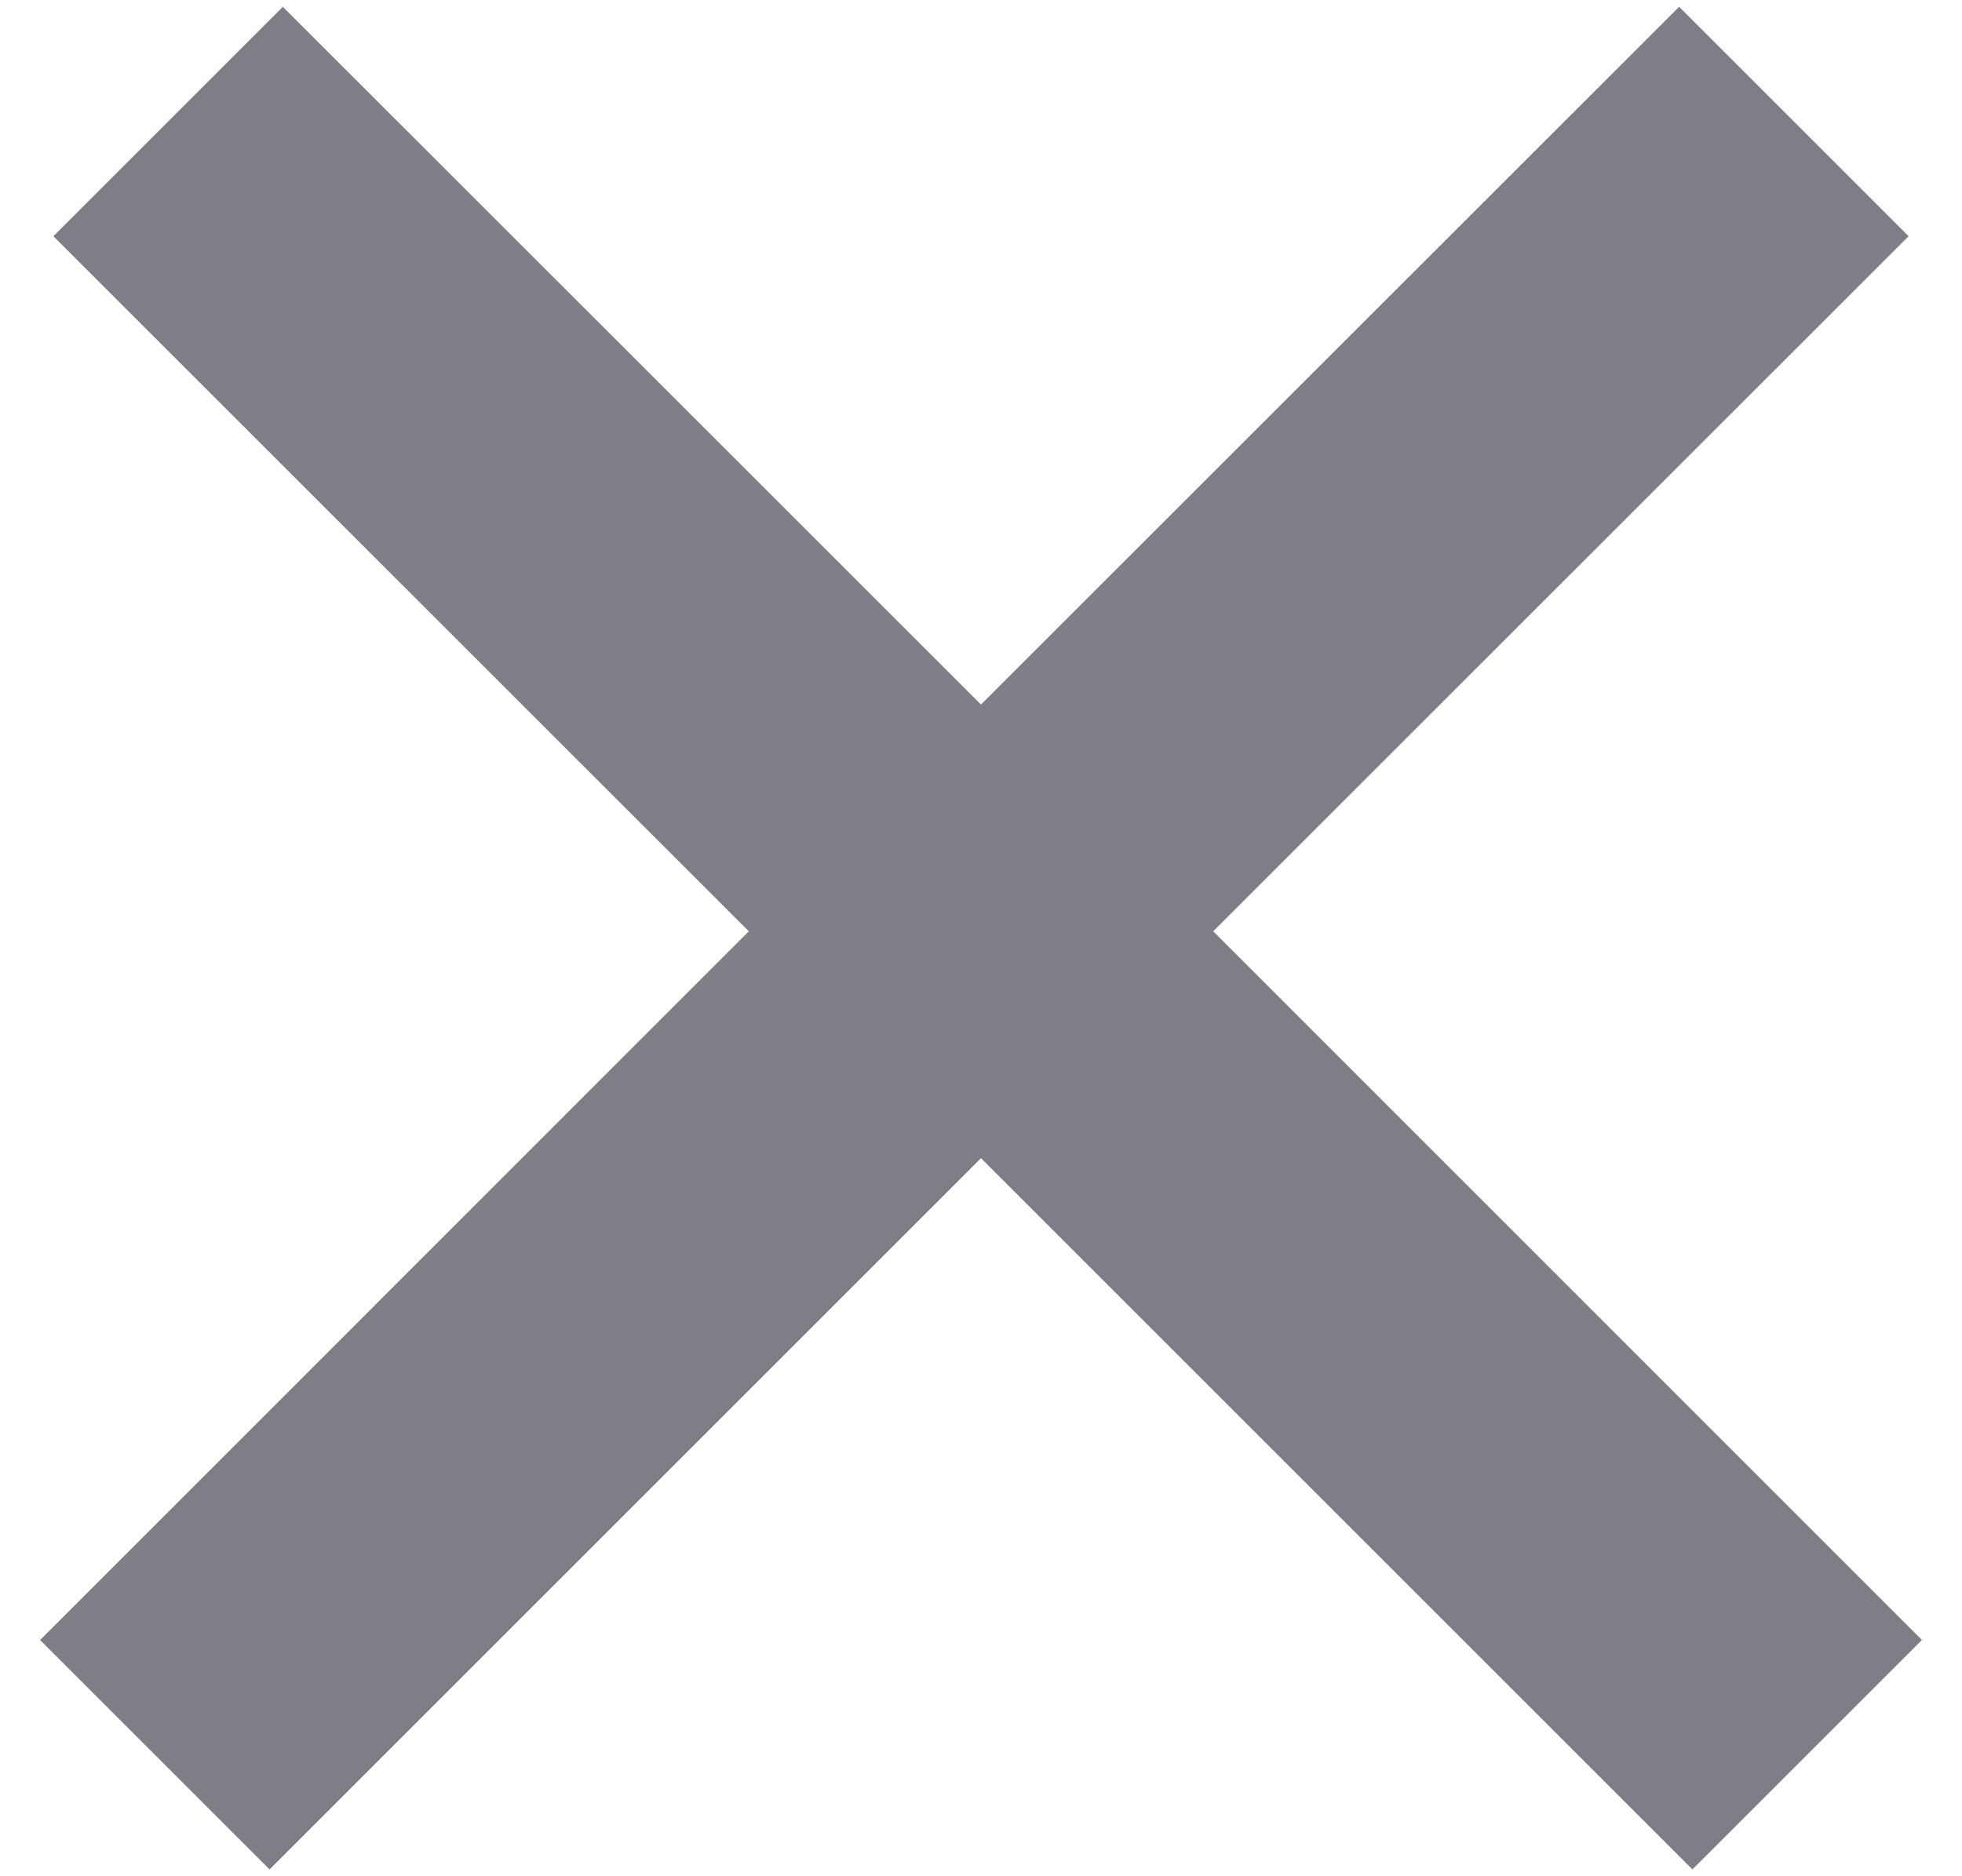 <svg width="23" height="22" viewBox="0 0 23 22" xmlns="http://www.w3.org/2000/svg"><title>selfserve-modal-close</title><g fill="#7D7E86" fill-rule="evenodd"><path d="M.626 2.77L3.316.08 14.16 10.92l-11 11-2.69-2.69 8.308-8.31L.626 2.77z"/><path d="M22.374 2.77L19.684.08 8.84 10.92l11 11 2.69-2.69-8.308-8.31 8.152-8.15z"/></g></svg>
